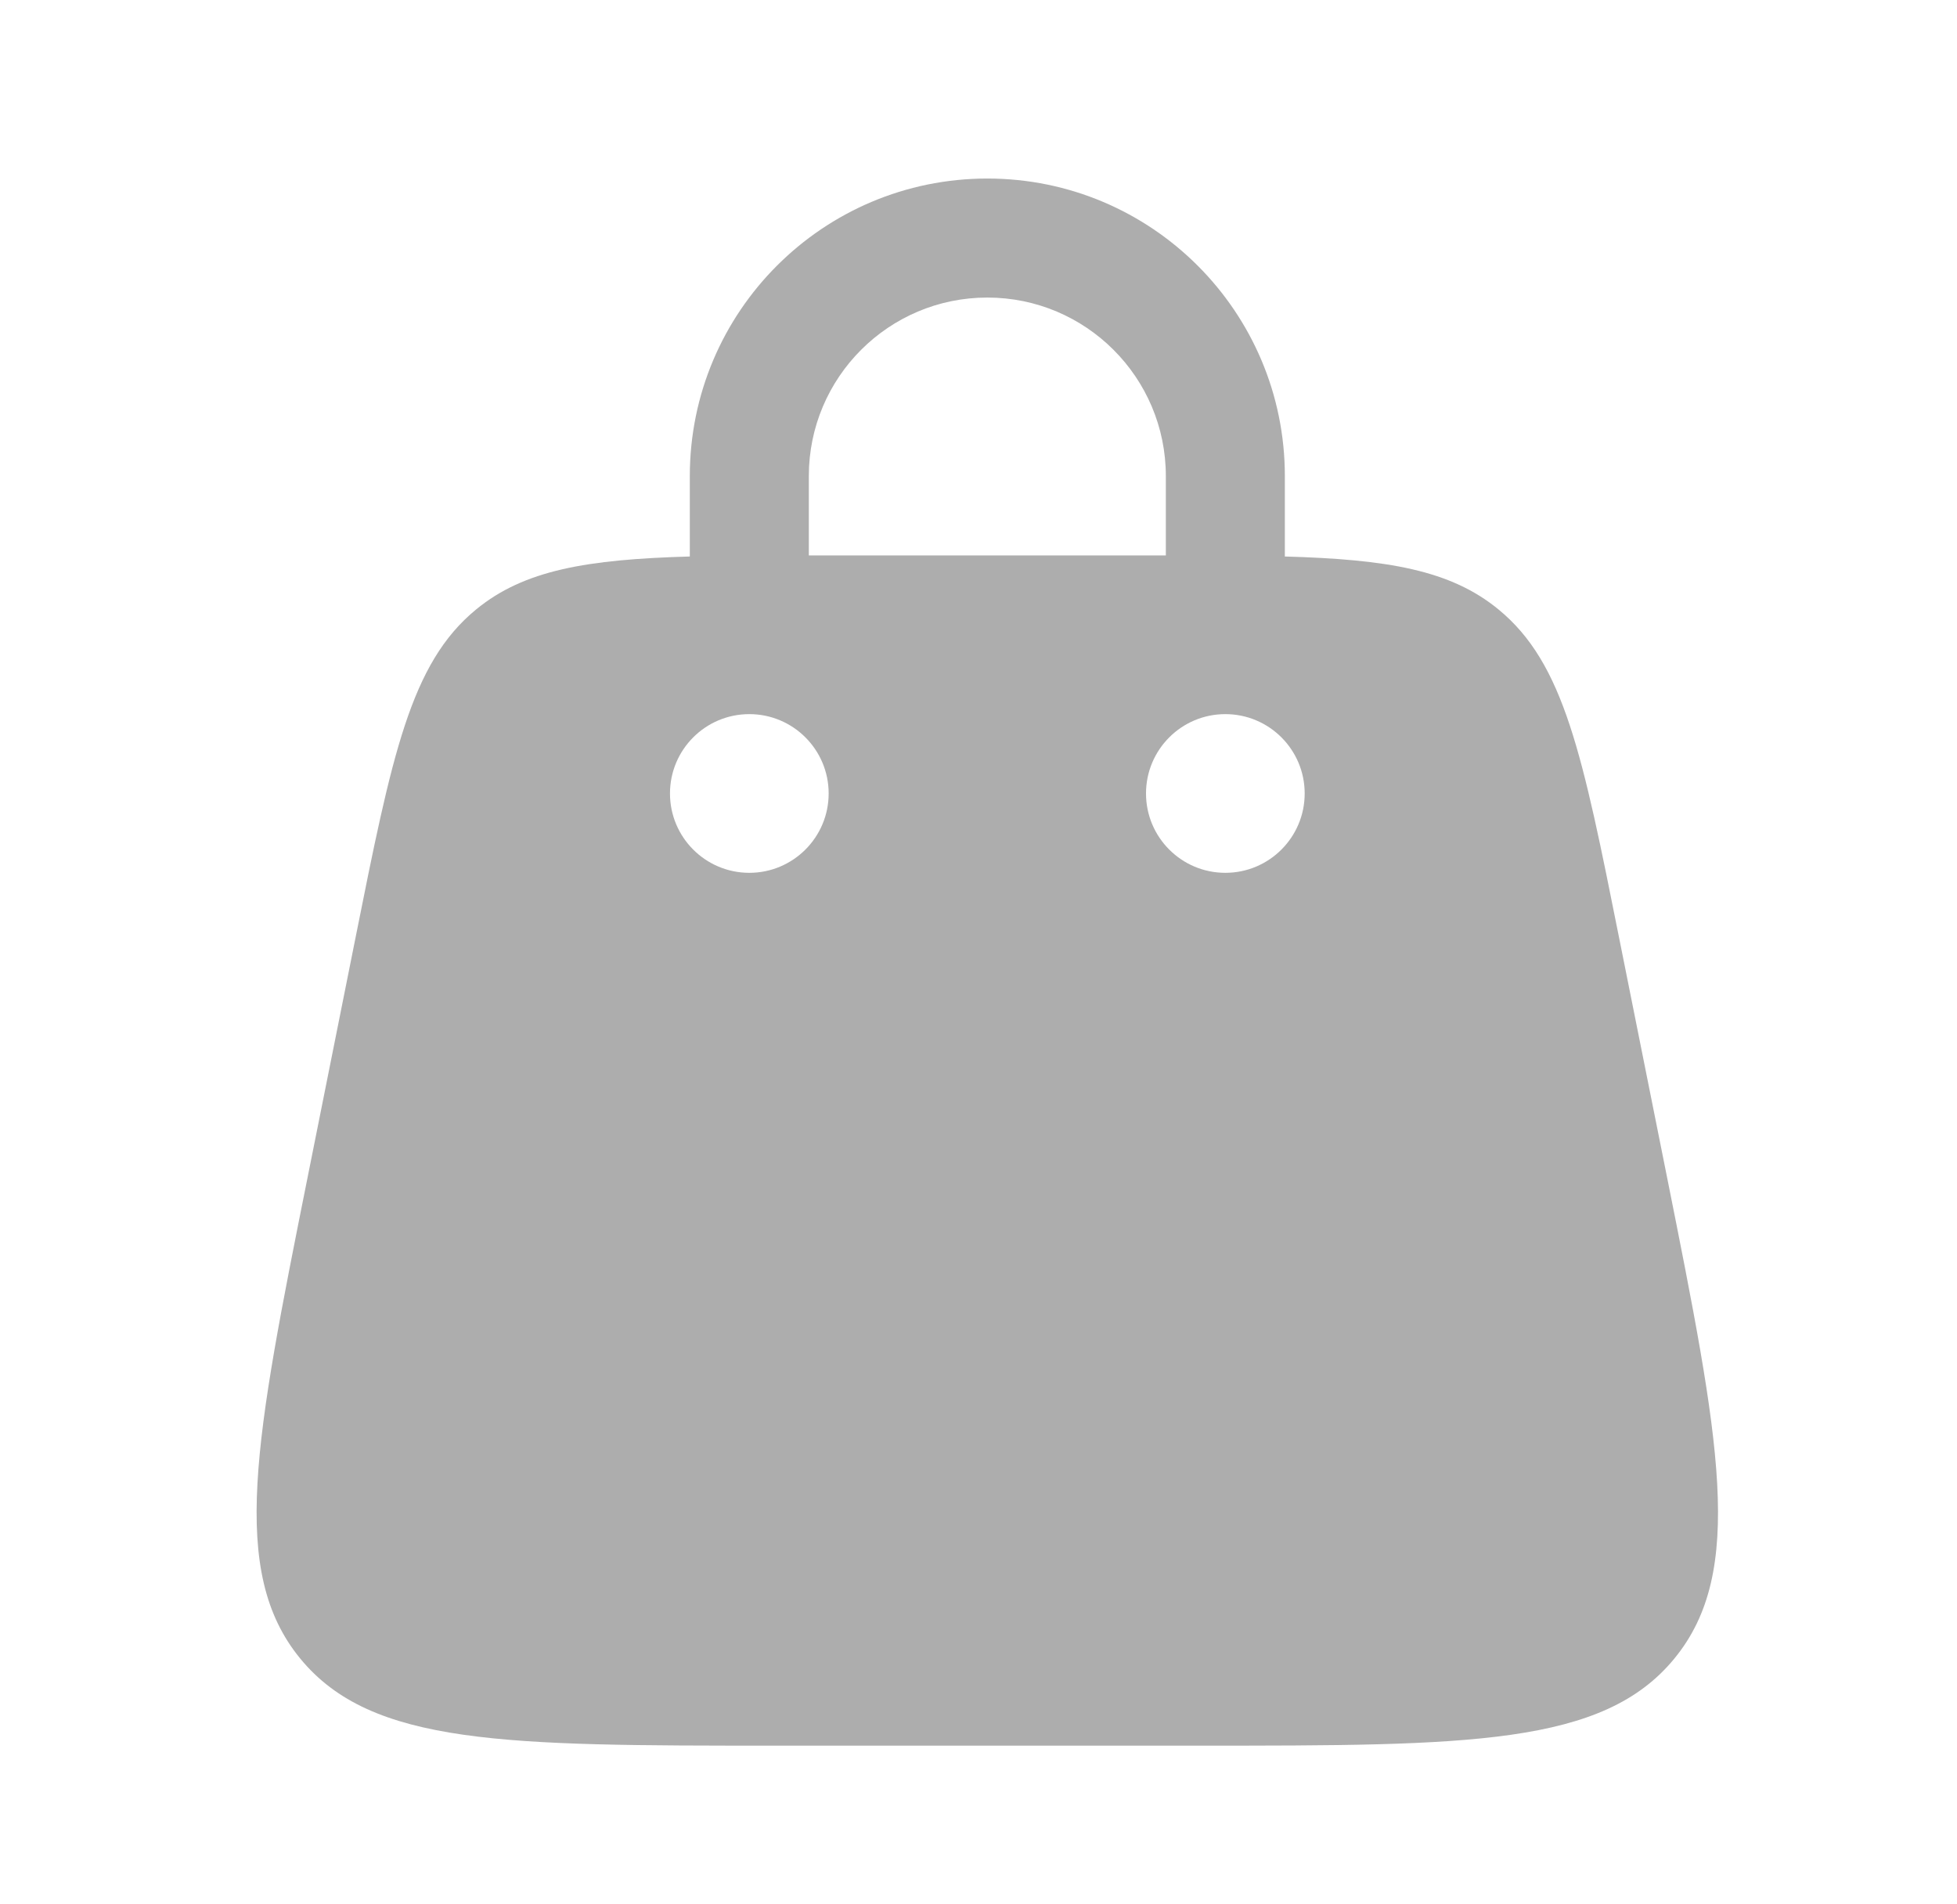 <svg width="37" height="36" viewBox="0 0 37 36" fill="none" xmlns="http://www.w3.org/2000/svg">
<path fill-rule="evenodd" clip-rule="evenodd" d="M13.042 10.52C13.042 10.514 13.042 10.507 13.042 10.5V9C13.042 5.893 15.56 3.375 18.667 3.375C21.773 3.375 24.292 5.893 24.292 9V10.5C24.292 10.507 24.292 10.514 24.291 10.52C26.237 10.575 27.423 10.776 28.33 11.52C29.575 12.54 29.921 14.272 30.613 17.735L31.514 22.235C32.51 27.216 33.008 29.706 31.657 31.353C30.307 33 27.768 33 22.688 33H14.645C9.566 33 7.026 33 5.676 31.353C4.325 29.706 4.823 27.216 5.82 22.235L6.72 17.735C7.412 14.272 7.759 12.54 9.003 11.52C9.91 10.776 11.096 10.575 13.042 10.52ZM15.292 9C15.292 7.136 16.803 5.625 18.667 5.625C20.53 5.625 22.042 7.136 22.042 9V10.5C21.958 10.5 21.874 10.5 21.788 10.5H15.545C15.459 10.5 15.375 10.5 15.292 10.5V9ZM23.167 16.5C23.995 16.5 24.667 15.828 24.667 15C24.667 14.172 23.995 13.5 23.167 13.5C22.338 13.5 21.667 14.172 21.667 15C21.667 15.828 22.338 16.5 23.167 16.5ZM15.667 15C15.667 15.828 14.995 16.5 14.167 16.5C13.338 16.5 12.667 15.828 12.667 15C12.667 14.172 13.338 13.5 14.167 13.5C14.995 13.5 15.667 14.172 15.667 15Z" fill="#ADADAD"/>
</svg>
